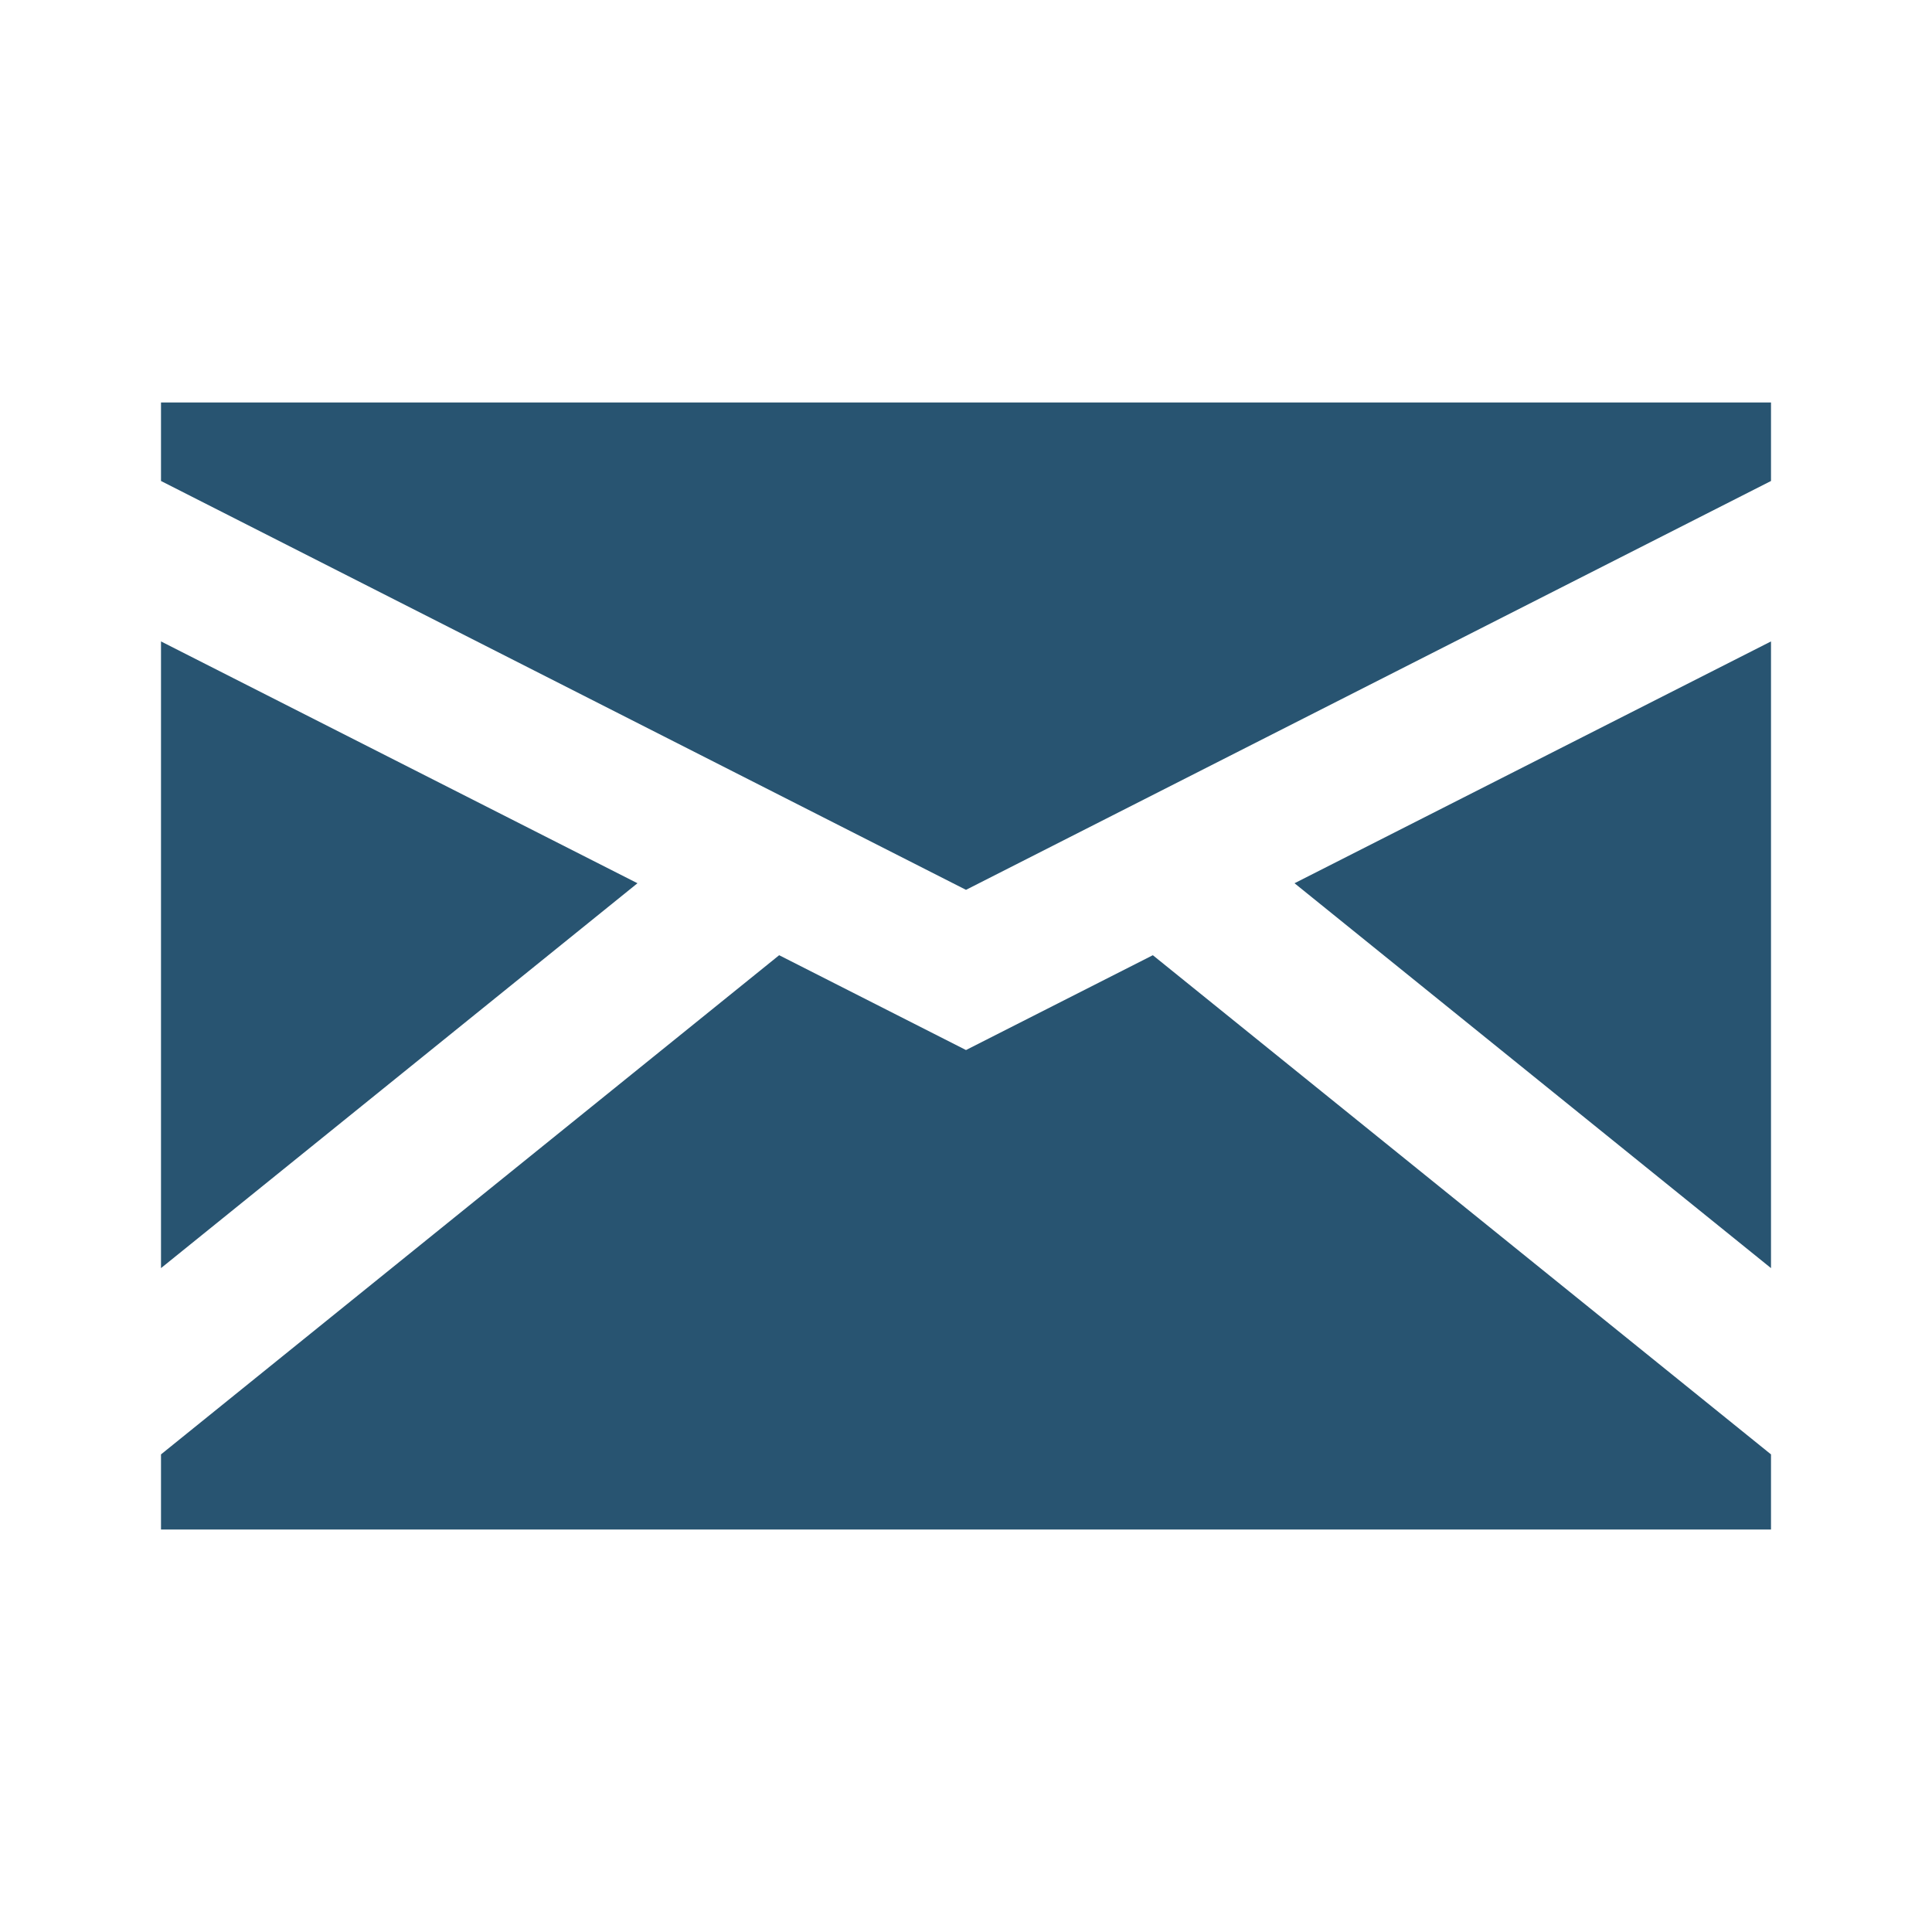 <svg width="24" height="24" viewBox="0 0 24 24" fill="none" xmlns="http://www.w3.org/2000/svg">
<path fill-rule="evenodd" clip-rule="evenodd" d="M22 5.975L12 11.054L2 5.975V5H22V5.975ZM2 7.968V15.753L7.919 10.972L2 7.968ZM2 19V18.067L9.679 11.866L12 13.044L14.321 11.866L22 18.067V19H2ZM22 15.753V7.968L16.081 10.972L22 15.753Z" fill="#285471"/>
</svg>
